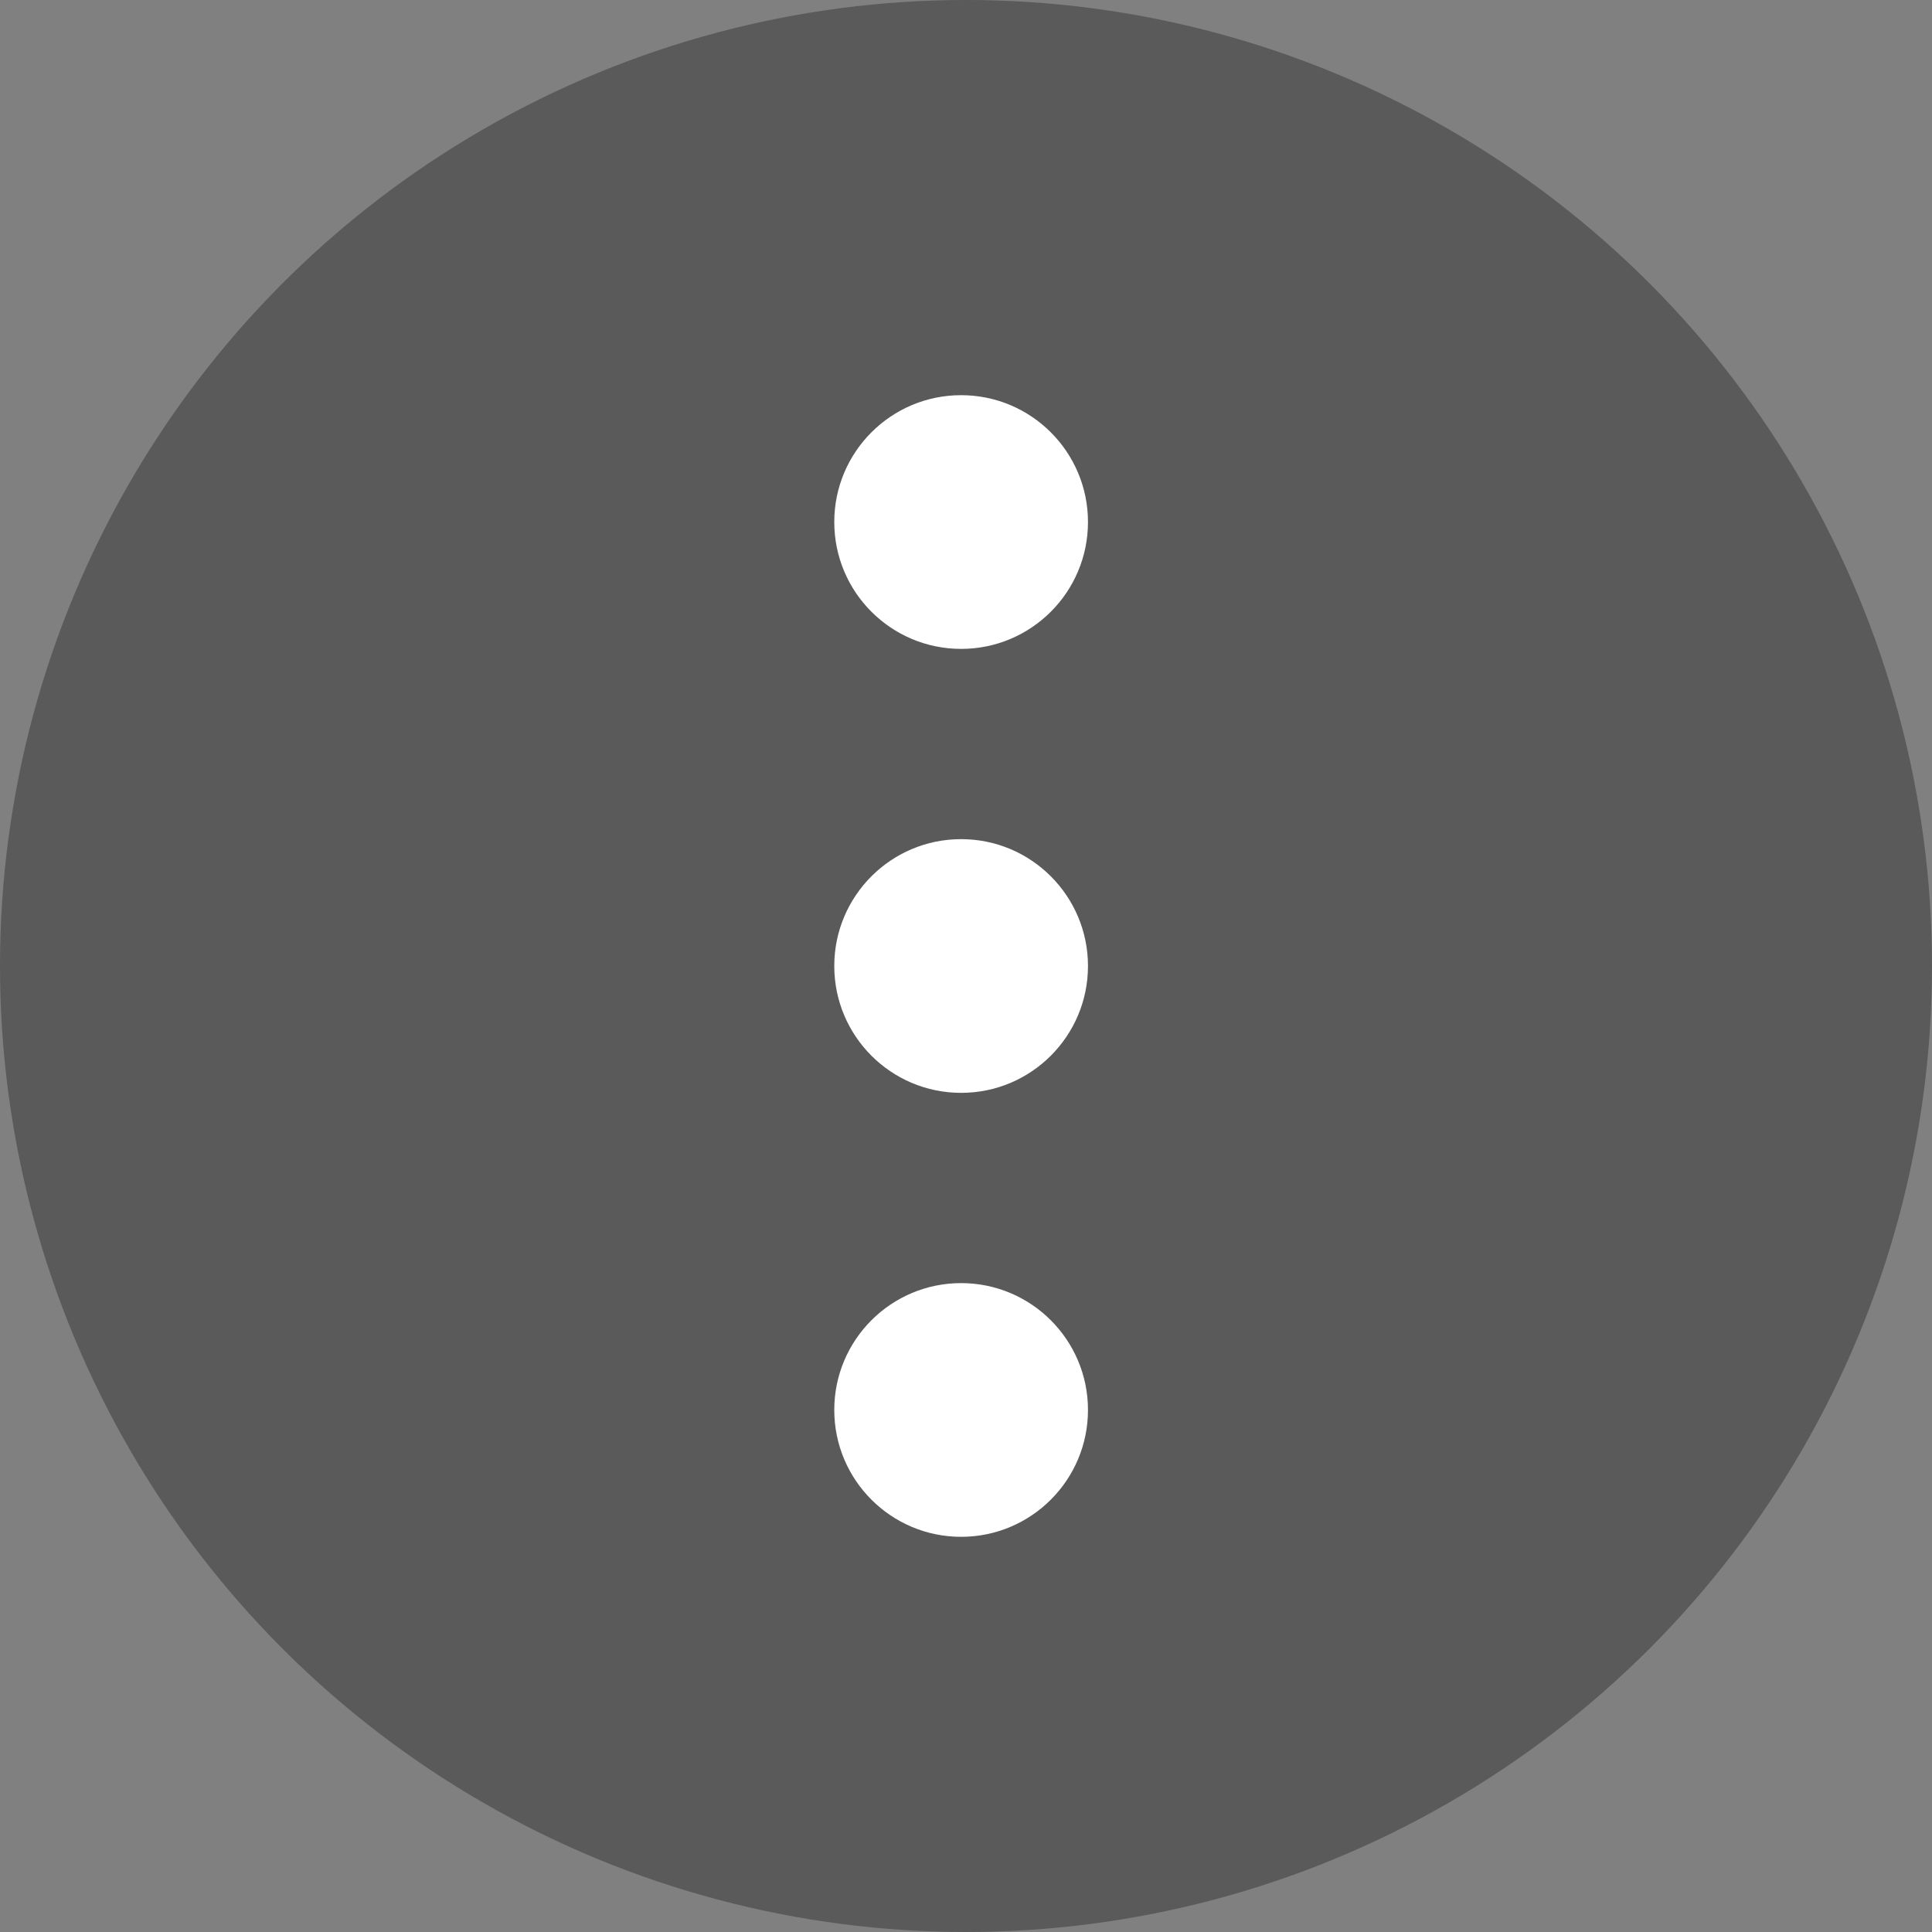 <svg xmlns="http://www.w3.org/2000/svg" width="44" height="44" viewBox="0 0 44 44">
  <rect x="0" y="0" width="44" height="44" fill="#808080" stroke="none"/>
  <g id="Group_687" data-name="Group 687" transform="translate(-630 -445)">
    <circle id="Ellipse_91" data-name="Ellipse 91" cx="22" cy="22" r="22" transform="translate(630 445)" opacity="0.3"/>
    <g id="Group_665" data-name="Group 665" transform="translate(499.667 454)">
      <g id="Group_656" data-name="Group 656" transform="translate(149.333 0)">
        <g id="Group_655" data-name="Group 655" transform="translate(0 0)">
          <circle id="Ellipse_86" data-name="Ellipse 86" cx="2.889" cy="2.889" r="2.889" fill="#fff"/>
        </g>
      </g>
      <g id="Group_658" data-name="Group 658" transform="translate(149.333 10.111)">
        <g id="Group_657" data-name="Group 657" transform="translate(0)">
          <circle id="Ellipse_87" data-name="Ellipse 87" cx="2.889" cy="2.889" r="2.889" fill="#fff"/>
        </g>
      </g>
      <g id="Group_660" data-name="Group 660" transform="translate(149.333 20.222)">
        <g id="Group_659" data-name="Group 659" transform="translate(0)">
          <circle id="Ellipse_88" data-name="Ellipse 88" cx="2.889" cy="2.889" r="2.889" fill="#fff"/>
        </g>
      </g>
    </g>
  </g>
</svg>
